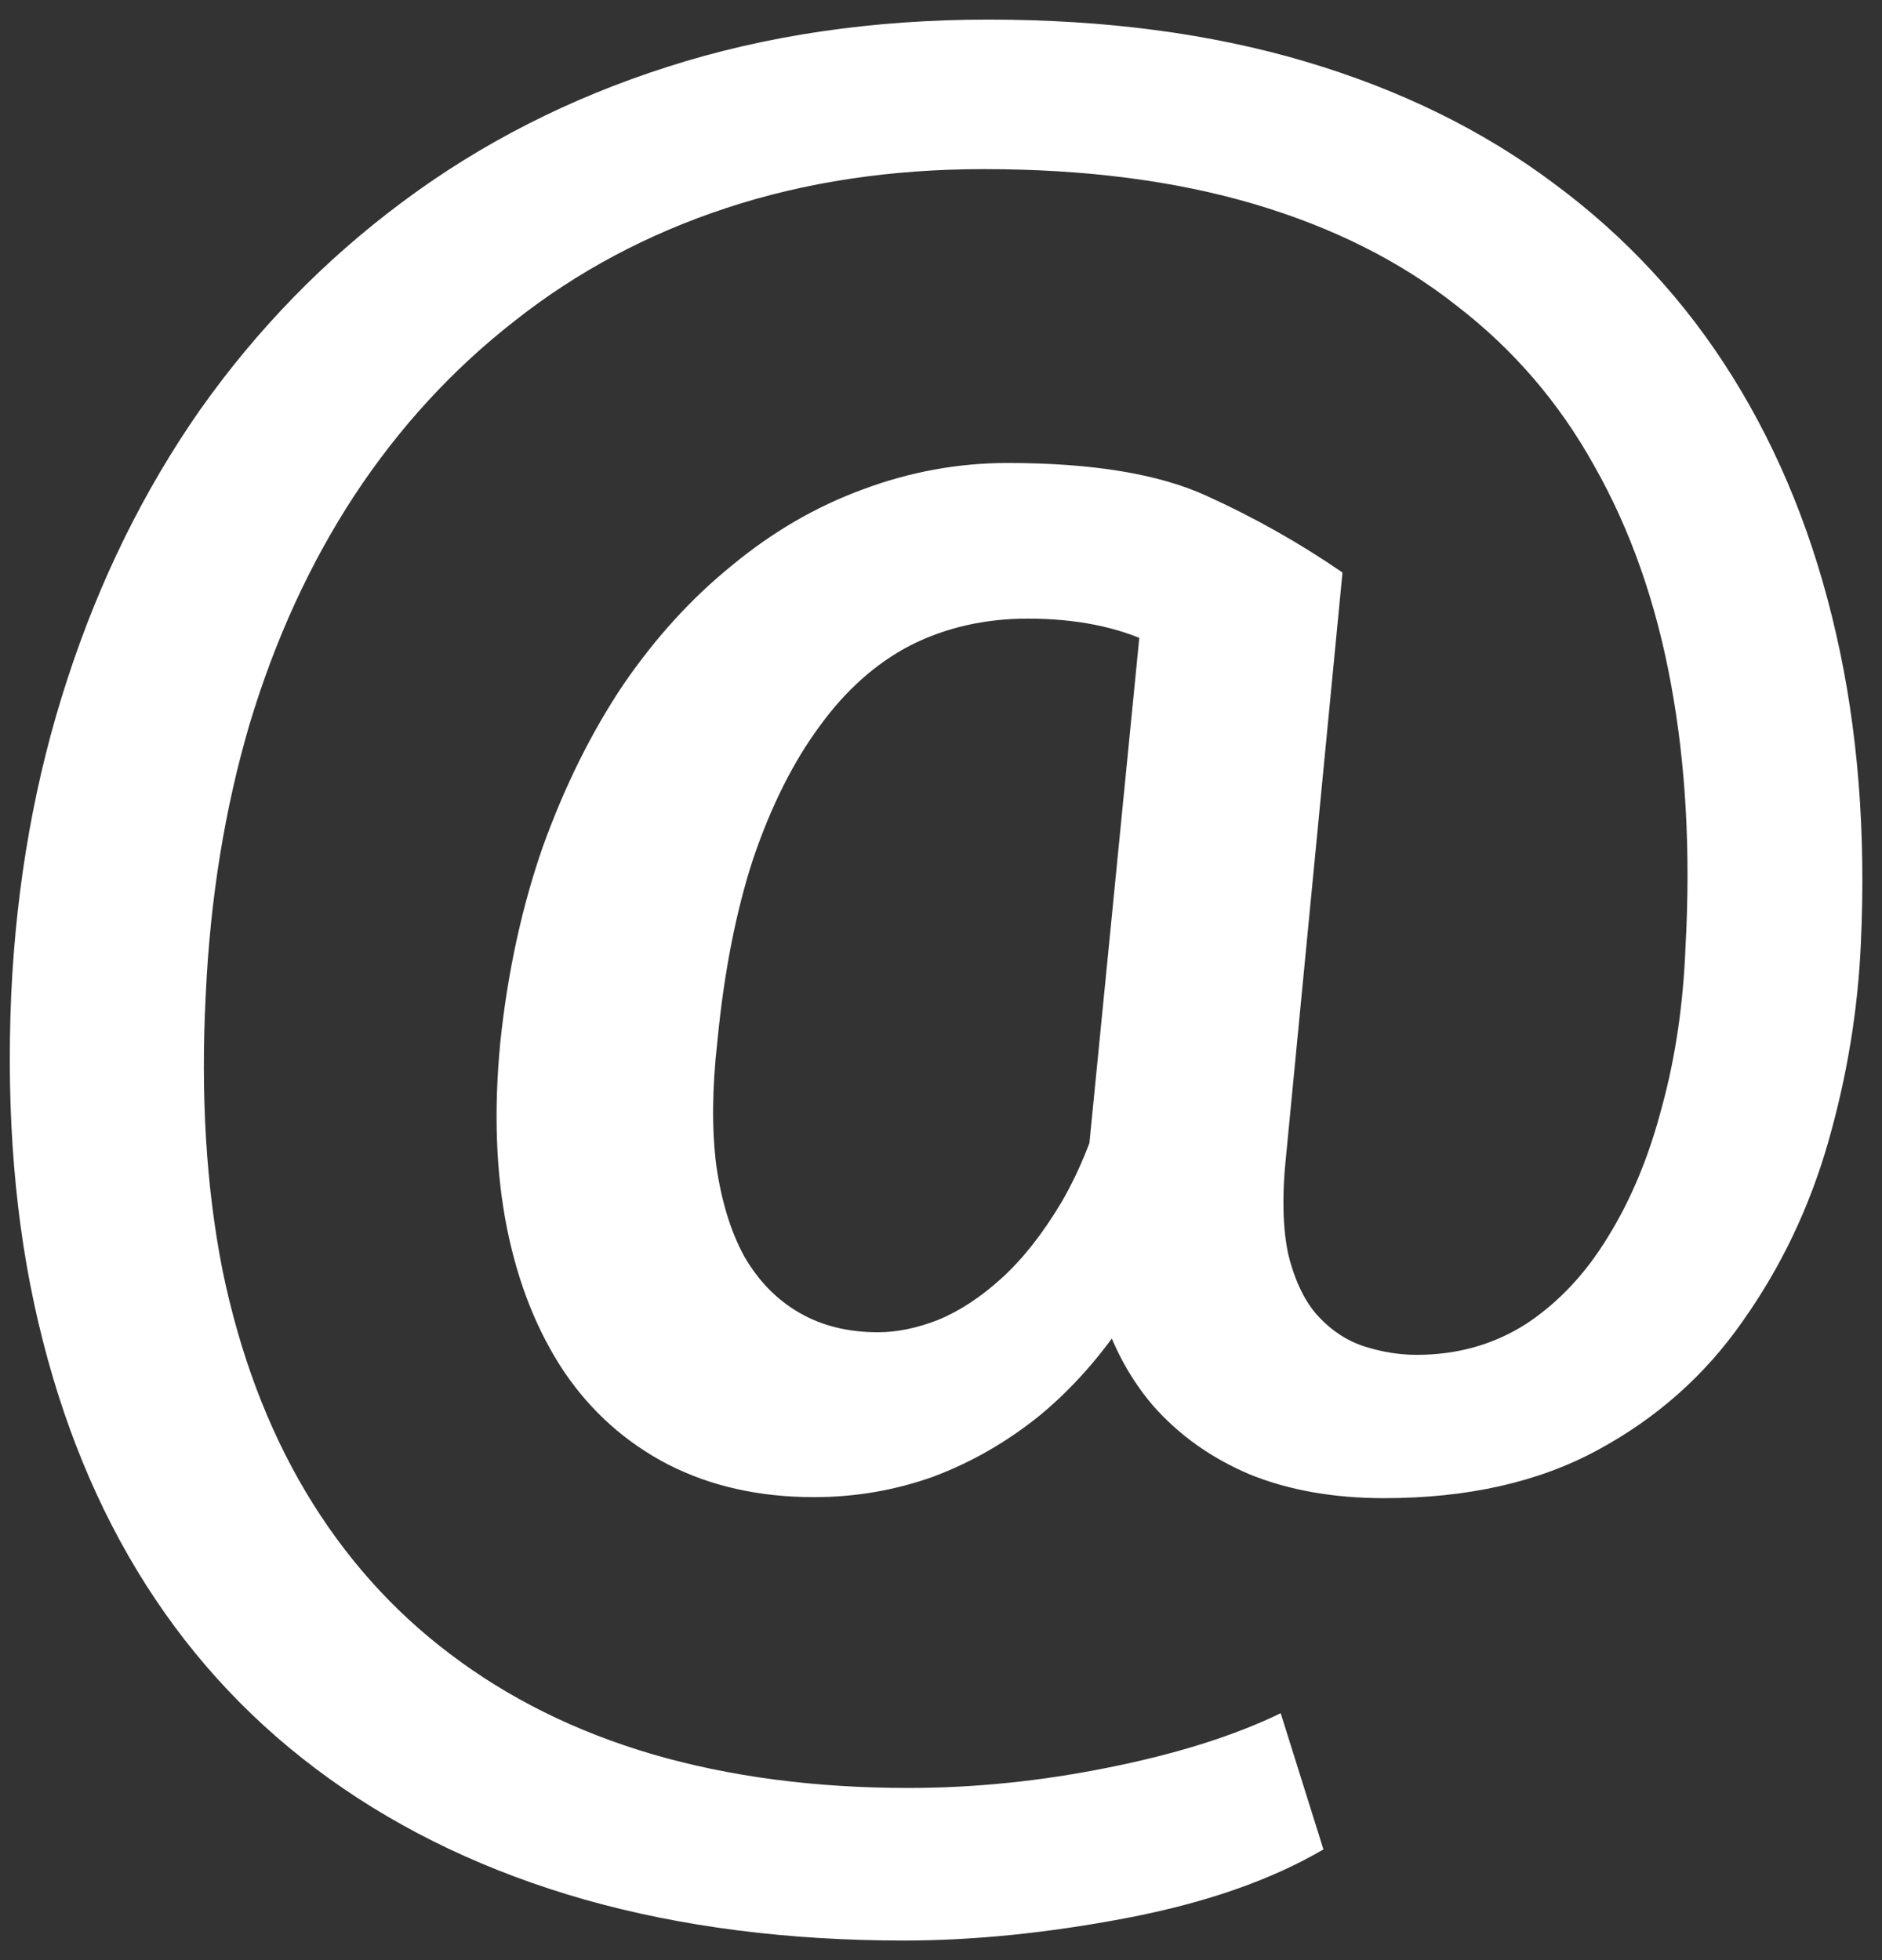 <svg width="24" height="25" viewBox="0 0 24 25" fill="none" xmlns="http://www.w3.org/2000/svg">
<rect x="0" y="0" width="24" height="25" fill="#333333" stroke="none"/>
<path d="M23.73 12.043C23.692 12.887 23.554 13.728 23.315 14.563C23.076 15.399 22.712 16.161 22.225 16.849C21.747 17.537 21.13 18.085 20.375 18.494C19.62 18.904 18.712 19.108 17.651 19.108C17.011 19.108 16.442 19.008 15.945 18.808C15.448 18.599 15.032 18.303 14.697 17.92C14.372 17.537 14.138 17.075 13.995 16.535C13.851 15.987 13.813 15.377 13.88 14.707L14.611 7.302H17.12L16.404 14.707C16.346 15.238 16.356 15.674 16.432 16.013C16.518 16.353 16.647 16.614 16.819 16.797C16.991 16.98 17.187 17.106 17.407 17.175C17.627 17.245 17.847 17.28 18.067 17.28C18.583 17.28 19.047 17.149 19.458 16.888C19.869 16.618 20.218 16.248 20.504 15.778C20.801 15.299 21.03 14.746 21.193 14.119C21.365 13.492 21.465 12.813 21.494 12.082C21.561 10.863 21.498 9.74 21.307 8.713C21.116 7.677 20.791 6.754 20.332 5.944C19.883 5.134 19.295 4.451 18.569 3.894C17.852 3.328 16.991 2.897 15.988 2.601C14.984 2.305 13.837 2.157 12.546 2.157C11.361 2.157 10.267 2.322 9.263 2.653C8.259 2.984 7.361 3.463 6.567 4.09C5.774 4.708 5.09 5.452 4.517 6.323C3.953 7.185 3.508 8.155 3.183 9.235C2.868 10.306 2.681 11.455 2.624 12.683C2.557 13.971 2.629 15.147 2.839 16.209C3.059 17.271 3.413 18.211 3.9 19.03C4.388 19.848 4.999 20.536 5.736 21.093C6.481 21.659 7.341 22.086 8.316 22.373C9.301 22.66 10.391 22.804 11.586 22.804C12.427 22.804 13.278 22.717 14.138 22.543C15.008 22.369 15.739 22.138 16.332 21.851L16.877 23.588C16.207 23.98 15.371 24.271 14.367 24.463C13.364 24.654 12.417 24.75 11.528 24.75C10.047 24.75 8.689 24.576 7.456 24.228C6.233 23.879 5.148 23.366 4.201 22.687C3.265 22.016 2.485 21.193 1.864 20.218C1.243 19.243 0.784 18.124 0.488 16.862C0.191 15.6 0.077 14.207 0.143 12.683C0.21 11.255 0.449 9.914 0.86 8.66C1.271 7.398 1.835 6.253 2.552 5.226C3.279 4.198 4.139 3.315 5.133 2.575C6.137 1.826 7.265 1.251 8.517 0.851C9.769 0.45 11.132 0.25 12.604 0.25C14.095 0.25 15.443 0.428 16.647 0.785C17.852 1.142 18.908 1.66 19.816 2.34C20.734 3.019 21.494 3.841 22.096 4.808C22.698 5.774 23.138 6.867 23.415 8.086C23.692 9.296 23.797 10.615 23.73 12.043ZM9.148 13.284C9.081 13.876 9.076 14.402 9.134 14.864C9.201 15.325 9.32 15.713 9.492 16.026C9.674 16.34 9.908 16.579 10.195 16.744C10.482 16.91 10.816 16.992 11.198 16.992C11.438 16.992 11.691 16.94 11.959 16.836C12.236 16.723 12.508 16.544 12.776 16.3C13.043 16.057 13.297 15.735 13.536 15.334C13.775 14.925 13.976 14.42 14.138 13.819L15.228 14.955C15.008 15.634 14.731 16.235 14.396 16.758C14.062 17.271 13.684 17.702 13.263 18.05C12.843 18.39 12.389 18.651 11.901 18.834C11.414 19.008 10.907 19.095 10.381 19.095C9.683 19.095 9.062 18.956 8.517 18.677C7.982 18.399 7.542 18.007 7.198 17.502C6.854 16.988 6.61 16.379 6.467 15.674C6.323 14.96 6.295 14.163 6.381 13.284C6.476 12.387 6.658 11.555 6.926 10.789C7.203 10.023 7.542 9.34 7.944 8.739C8.355 8.138 8.818 7.629 9.335 7.211C9.851 6.784 10.405 6.462 10.998 6.244C11.6 6.018 12.217 5.905 12.848 5.905C13.928 5.905 14.774 6.044 15.385 6.323C15.997 6.601 16.576 6.928 17.12 7.302L15.773 8.869C15.495 8.634 15.132 8.412 14.683 8.203C14.243 7.994 13.717 7.89 13.106 7.89C12.561 7.89 12.064 8.003 11.614 8.229C11.175 8.456 10.787 8.8 10.453 9.261C10.118 9.714 9.836 10.275 9.607 10.946C9.387 11.616 9.234 12.396 9.148 13.284Z" fill="white"/>
</svg>

